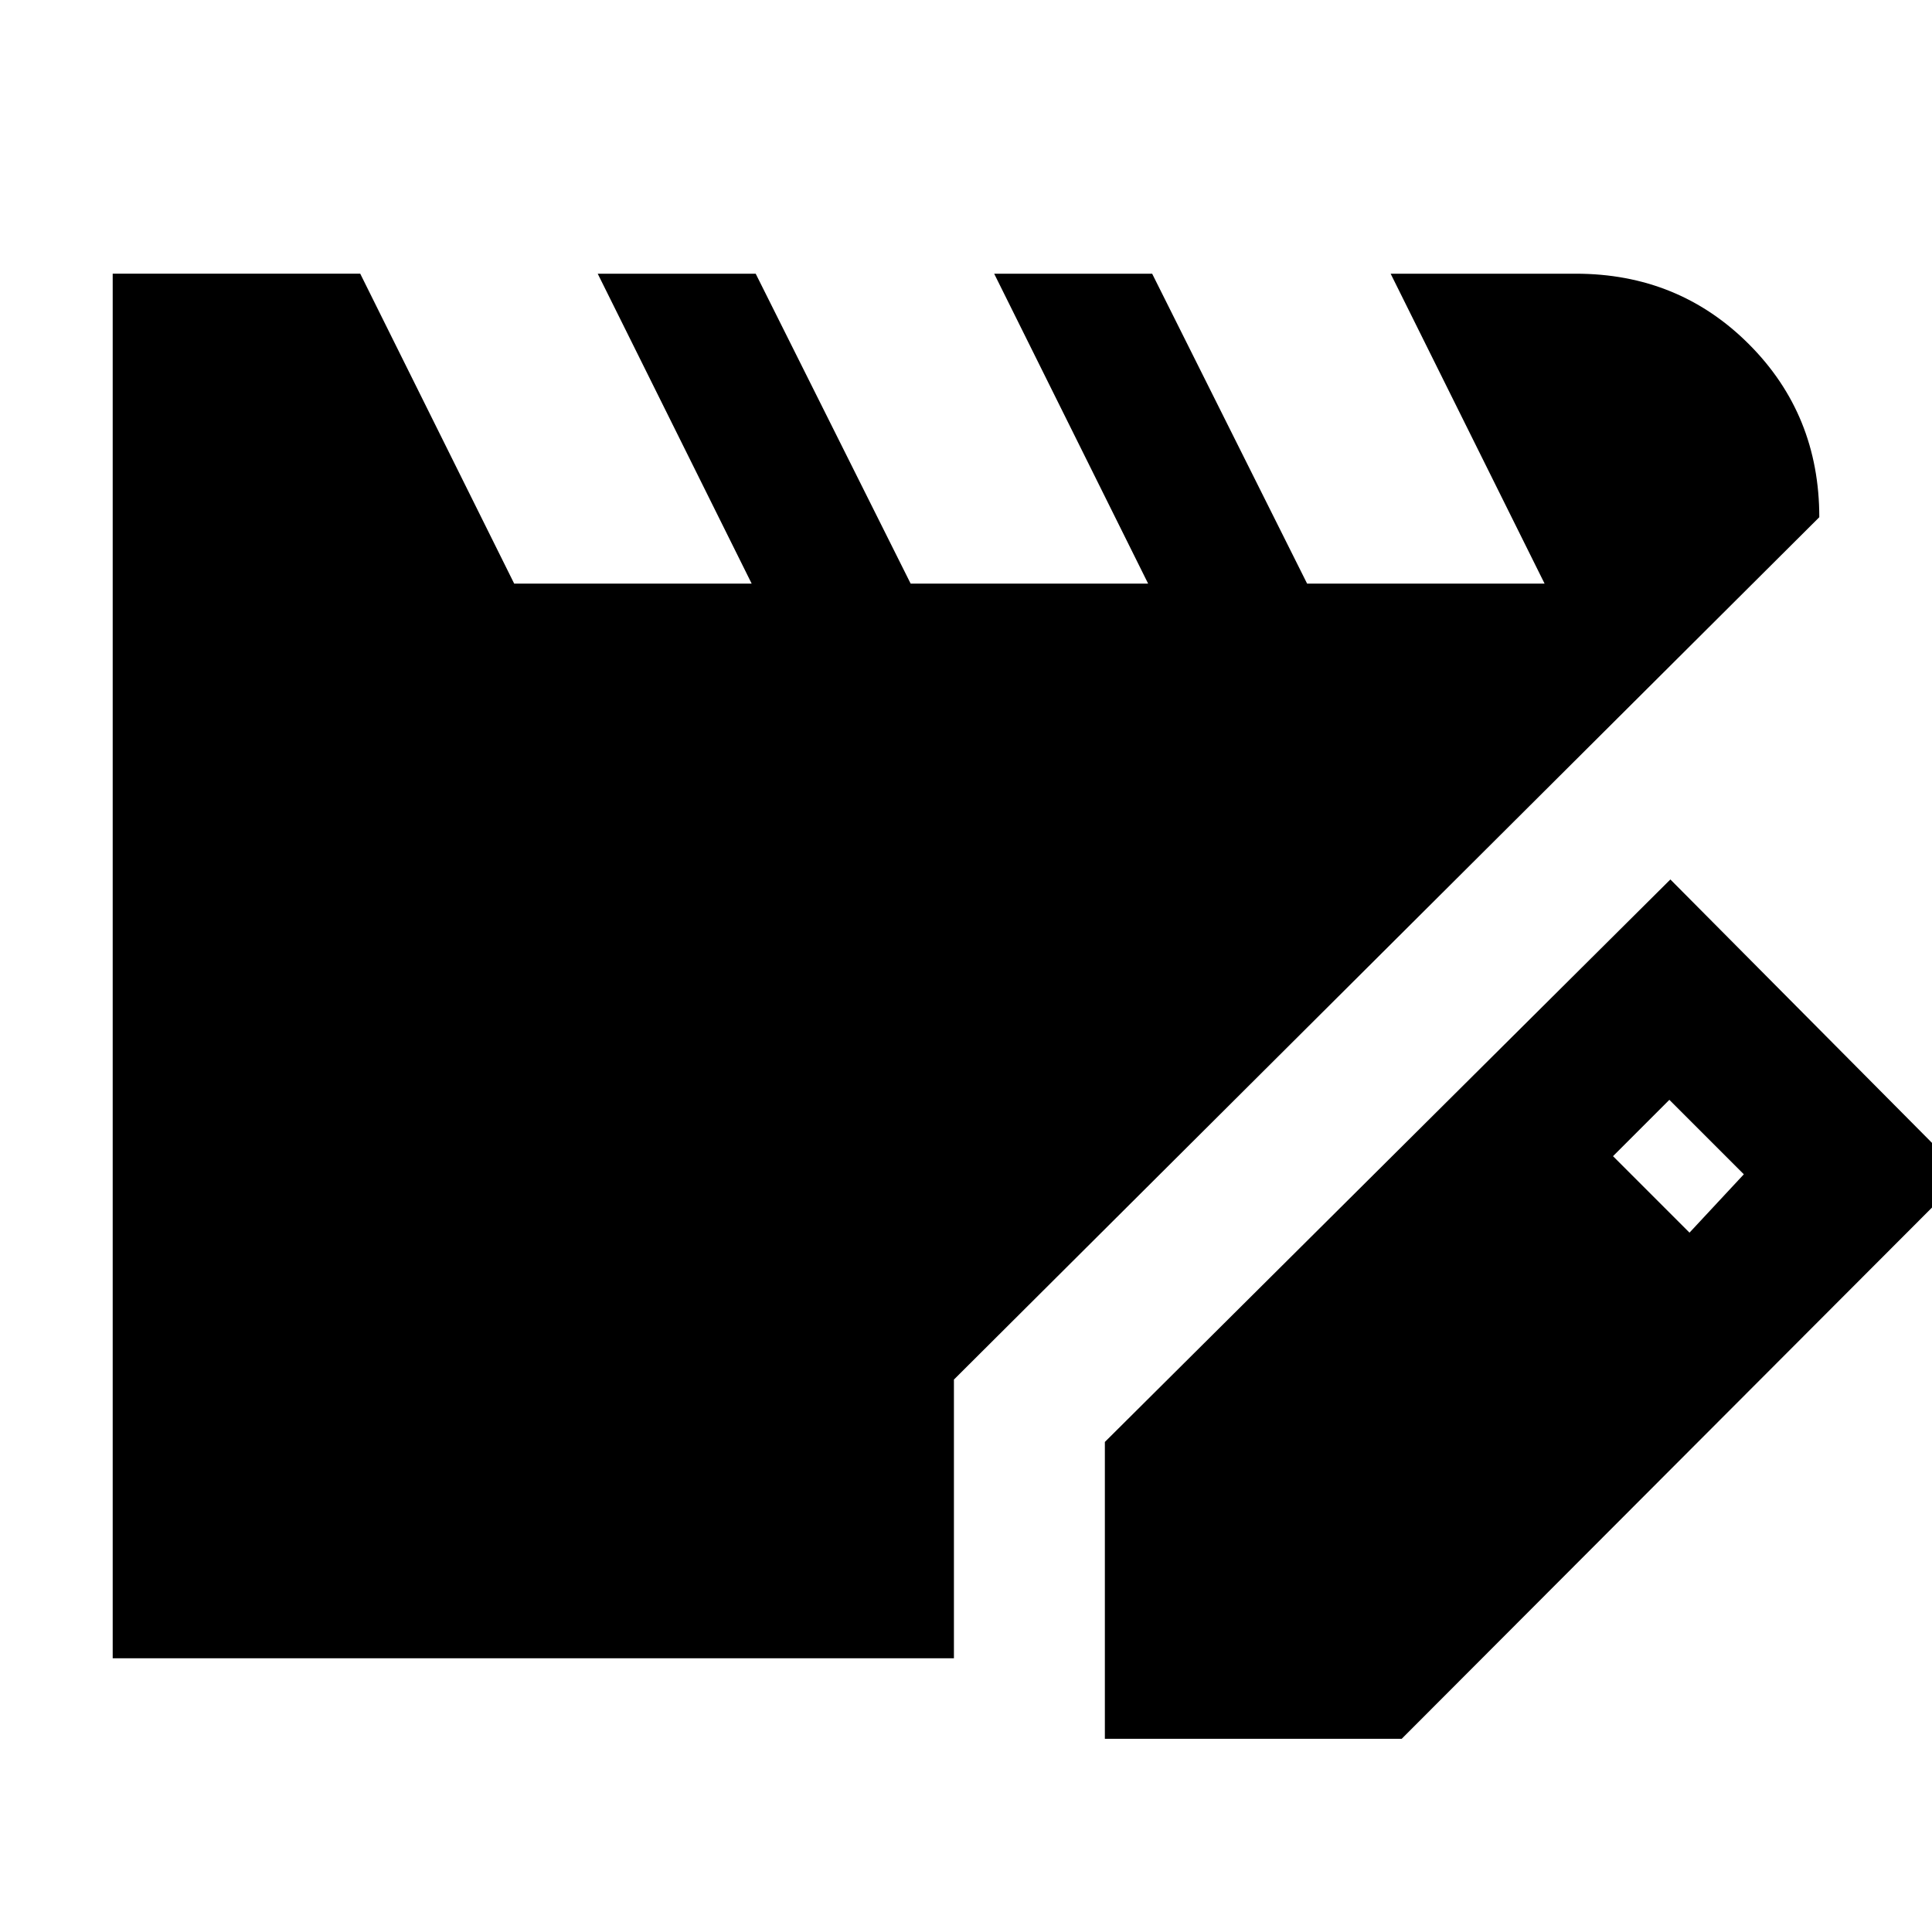<svg xmlns="http://www.w3.org/2000/svg" height="24" viewBox="0 -960 960 960" width="24"><path d="M56-136v-688h123l76.5 154h118L297-824h78.5l77 154h118L494-824h78.5l77 154h118L691-824h92q51 0 86 35t35 86L474-274.5V-136H56Zm493 40v-147.5L830-523l146 147L696.5-96H549Zm290.5-251.5 27-29-37-37-28 28 38 38Z"/></svg>